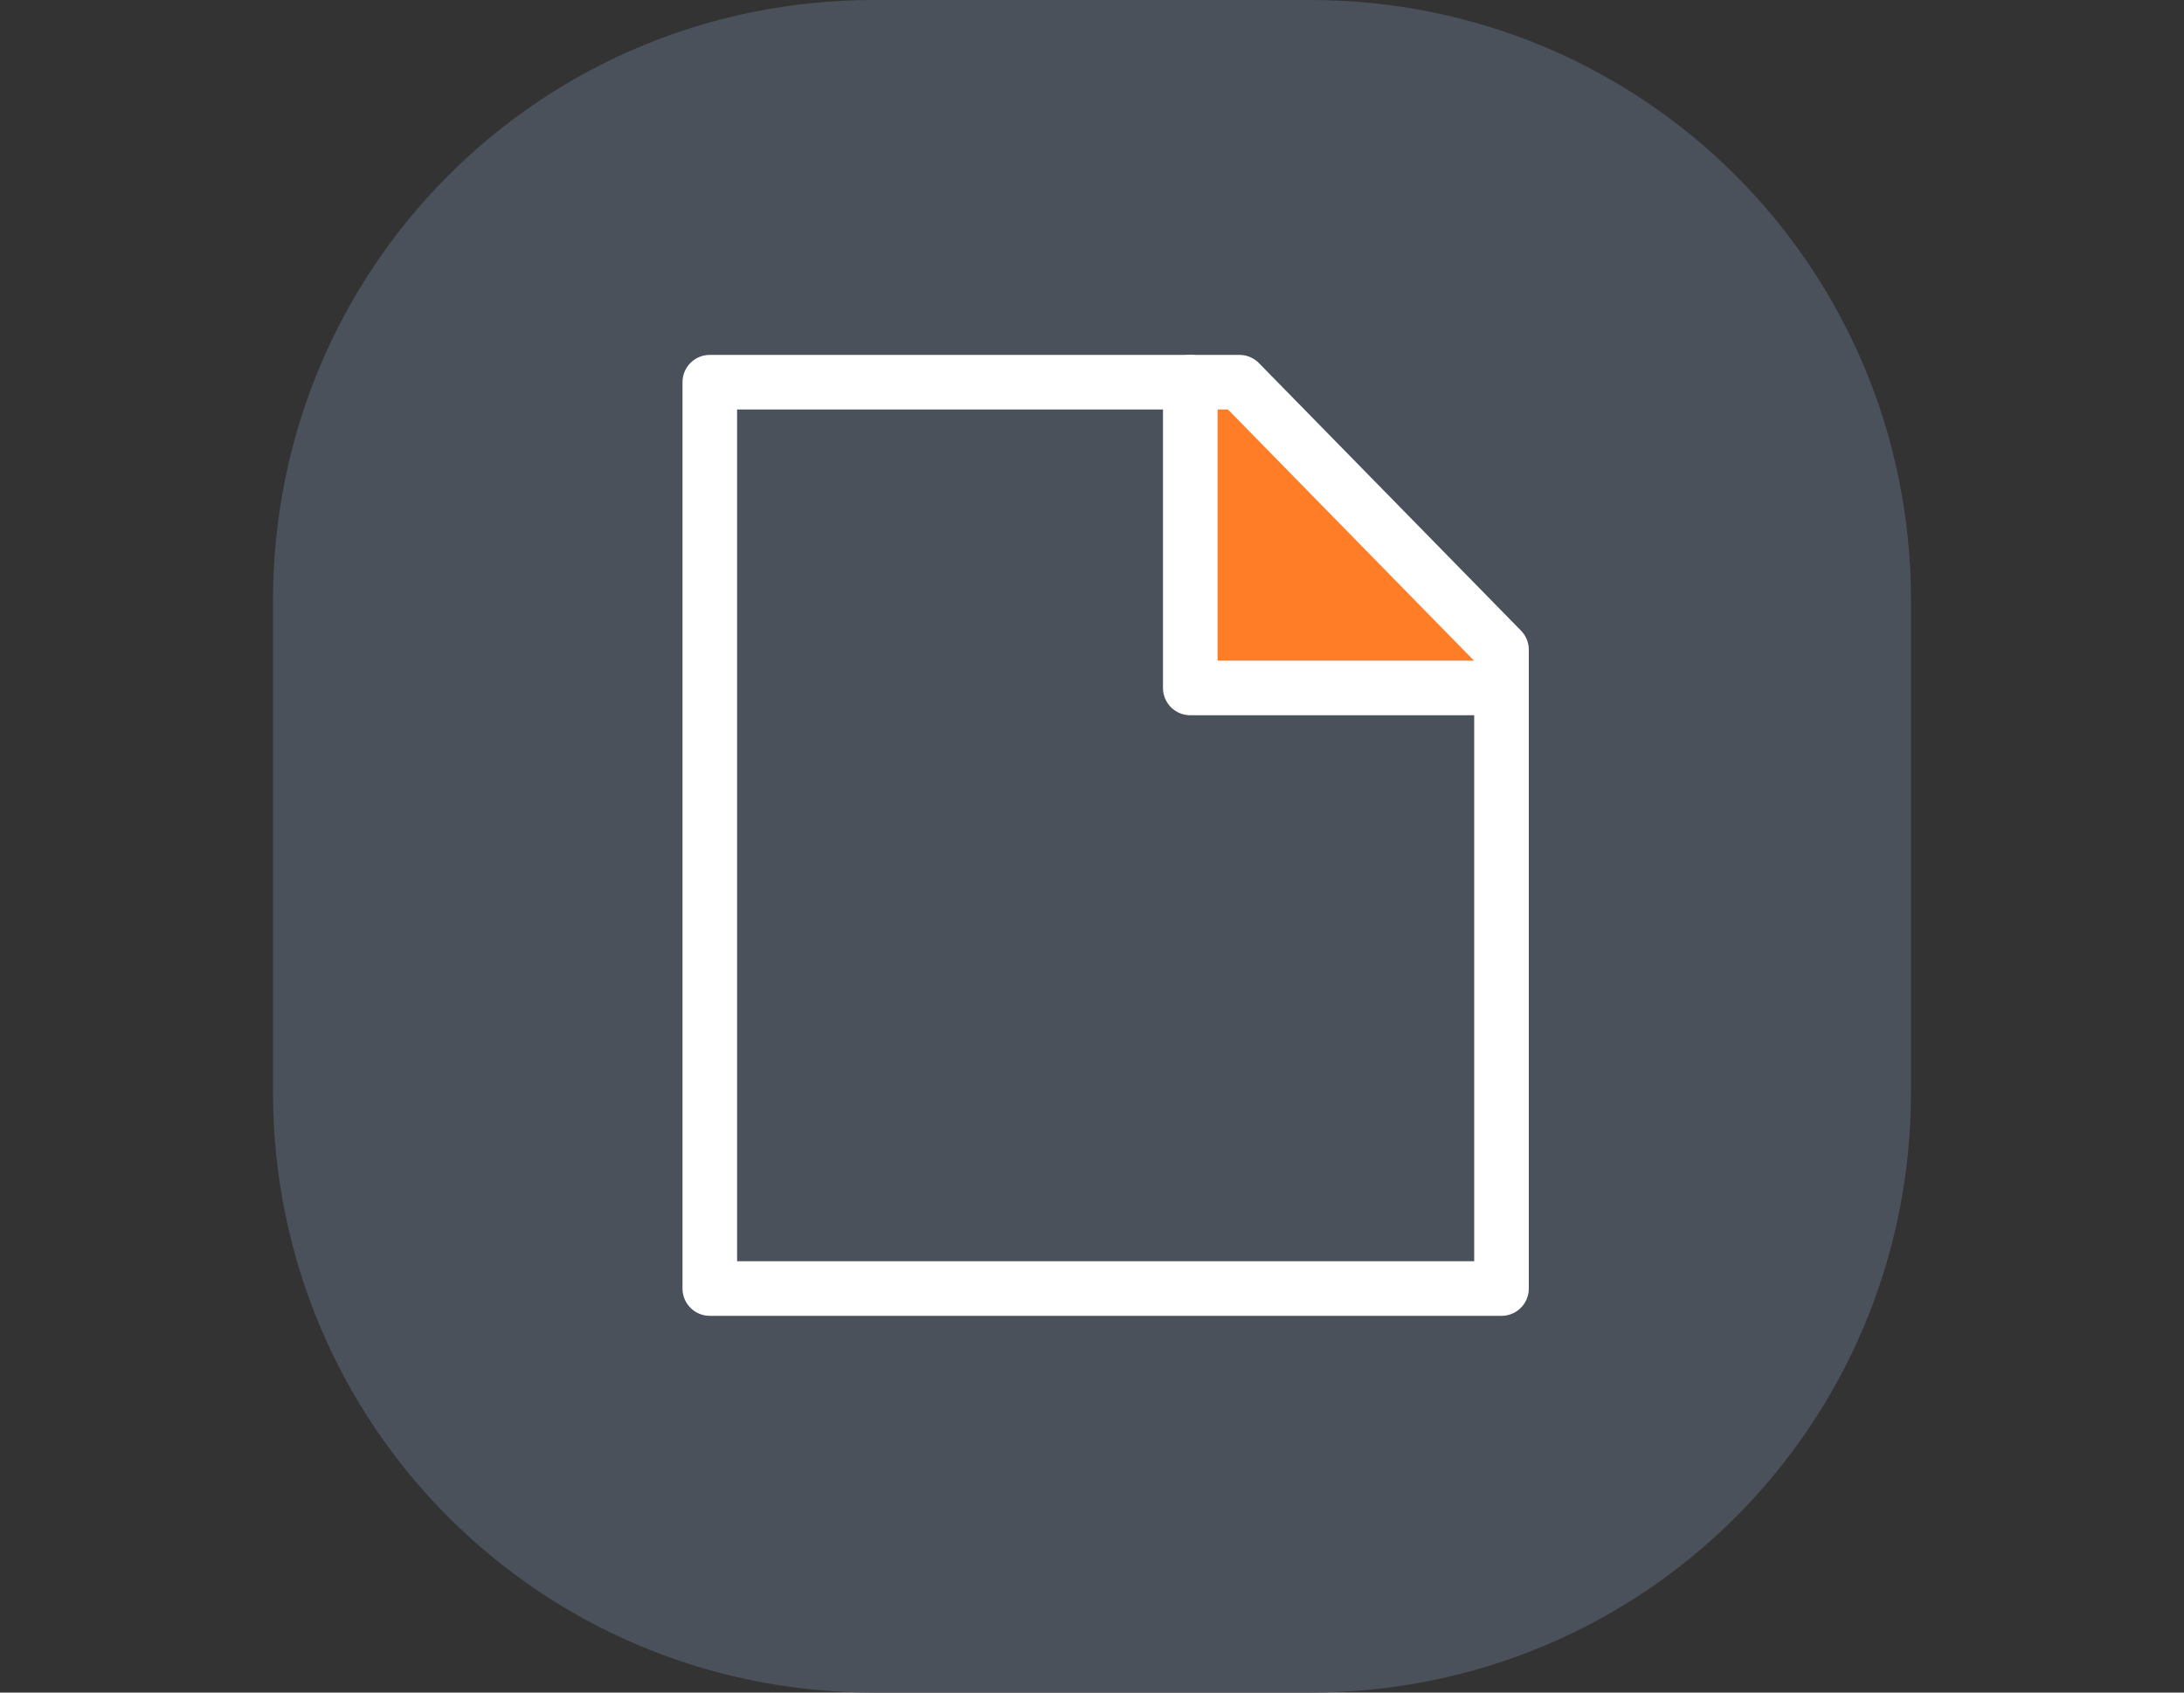 <?xml version="1.0" encoding="utf-8"?>
<!-- Generator: Adobe Illustrator 26.0.1, SVG Export Plug-In . SVG Version: 6.00 Build 0)  -->
<svg version="1.1" id="레이어_1" xmlns="http://www.w3.org/2000/svg" xmlns:xlink="http://www.w3.org/1999/xlink" x="0px"
	 y="0px" viewBox="0 0 40 31" style="enable-background:new 0 0 40 31;" xml:space="preserve">
<rect x="0" y="0" width="40" height="31" fill="#333333" stroke="none"/>
<style type="text/css">
	.st0{fill:none;}
	.st1{fill:#4B515A;}
	.st2{fill:#FF7D26;}
	.st3{fill:none;stroke:#FFFFFF;stroke-linecap:round;stroke-linejoin:round;}
</style>
<rect y="0" class="st0" width="40" height="38"/>
<g id="panel_tap_icon_page_s" transform="translate(-679 -478)">
	<g transform="translate(679 478)">
		<path id="사각형_7572-2" class="st1" d="M16,0h8c6.1,0,11,4.9,11,11v9c0,6.1-4.9,11-11,11h-8C9.9,31,5,26.1,5,20v-9
			C5,4.9,9.9,0,16,0z"/>
	</g>
	<path id="패스_1631" class="st2" d="M701.2,485.1l-0.2,5.4l5.5-0.1L701.2,485.1z"/>
	<g id="그룹_2398" transform="translate(692 485)">
		<path id="패스_1621" class="st3" d="M9.7,0H0v16.6h14.5V4.9L9.7,0z"/>
		<path id="패스_1622" class="st3" d="M8.8,0v5.6h5.5"/>
	</g>
</g>
</svg>
